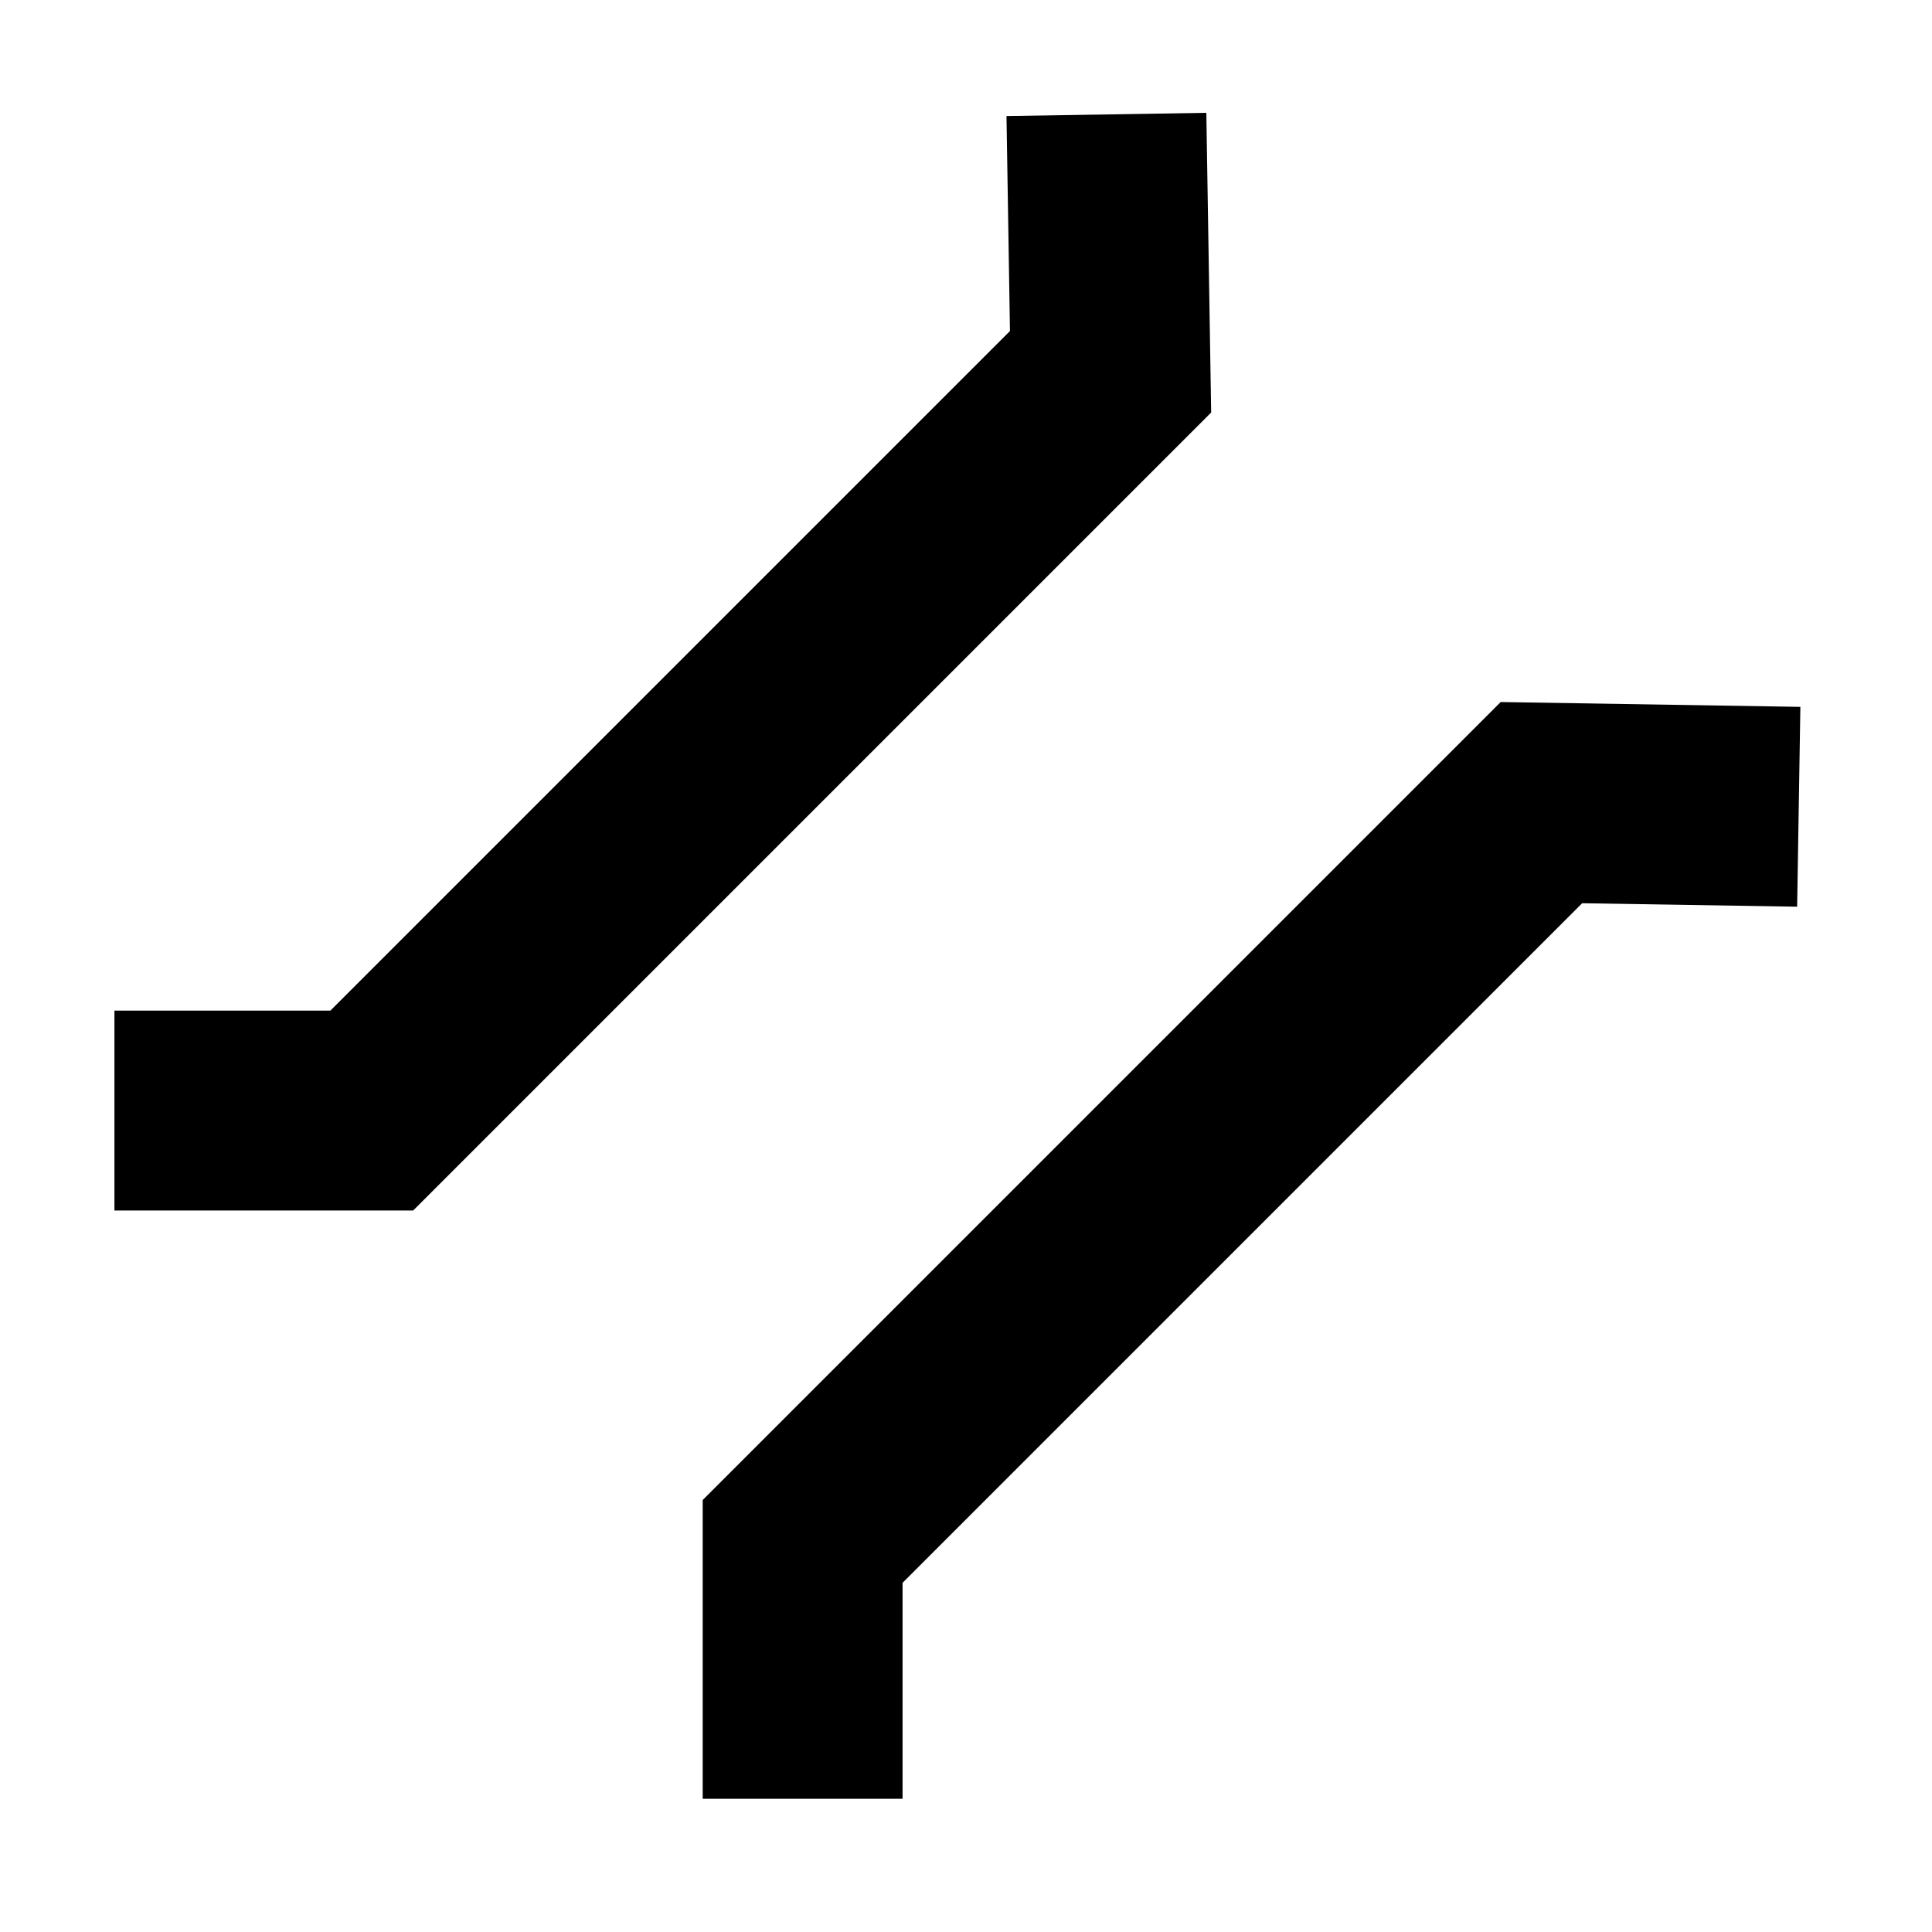 <?xml version="1.0" encoding="UTF-8" standalone="no"?>
<svg
   xmlns:dc="http://purl.org/dc/elements/1.1/"
   xmlns:cc="http://creativecommons.org/ns#"
   xmlns:rdf="http://www.w3.org/1999/02/22-rdf-syntax-ns#"
   xmlns:svg="http://www.w3.org/2000/svg"
   xmlns="http://www.w3.org/2000/svg"
   xmlns:sodipodi="http://sodipodi.sourceforge.net/DTD/sodipodi-0.dtd"
   xmlns:inkscape="http://www.inkscape.org/namespaces/inkscape"
   version="1.0"
   width="580"
   height="580"
   id="svg2"
   inkscape:version="0.91 r13725"
   sodipodi:docname="mountain_pass.svg">
  <sodipodi:namedview
     pagecolor="#ffffff"
     bordercolor="#666666"
     borderopacity="1"
     objecttolerance="10"
     gridtolerance="10"
     guidetolerance="10"
     inkscape:pageopacity="0"
     inkscape:pageshadow="2"
     inkscape:window-width="1536"
     inkscape:window-height="801"
     id="namedview60"
     showgrid="false"
     inkscape:zoom="0.40689655"
     inkscape:cx="-15.974576"
     inkscape:cy="290"
     inkscape:window-x="-8"
     inkscape:window-y="32"
     inkscape:window-maximized="1"
     inkscape:current-layer="svg2" />
  <defs
     id="defs4">
    <symbol
       viewBox="244.5 110 489 219.9"
       id="symbol-university">
      <path
         id="path4460"
         d="M79,43l57,119c0,0,21-96,104-96s124,106,124,106l43-133l82-17L0,17L79,43z" />
      <path
         id="path4462"
         d="M94,176l-21,39"
         stroke-width="20"
         stroke="#000000"
         fill="none" />
      <path
         id="path4464"
         d="M300,19c0,10.5-22.6,19-50.5,19S199,29.5,199,19s22.6-19,50.5-19S300,8.5,300,19z" />
      <path
         id="path4466"
         d="M112,216l-16-38L64,88c0,0-9-8-4-35s16-24,16-24"
         stroke-width="20"
         stroke="#000000"
         ill="none" />
    </symbol>
    <marker
       id="Arrow2Lend"
       refX="0.0"
       refY="0.0"
       orient="auto"
       inkscape:stockid="Arrow2Lend">
      <path
         transform="scale(1.1) rotate(180) translate(1,0)"
         d="M 8.719,4.034 L -2.207,0.016 L 8.719,-4.002 C 6.973,-1.63 6.983,1.616 8.719,4.034 z "
         id="path4137"
         fill-rule="evenodd"
         stroke-linejoin="round"
         stroke-width=".625" />
    </marker>
    <marker
       id="Arrow1Mend"
       refX="0.0"
       refY="0.0"
       orient="auto"
       inkscape:stockid="Arrow1Mend">
      <path
         transform="scale(0.4) rotate(180) translate(10,0)"
         d="M 0.0,0.0 L 5.0,-5.0 L -12.5,0.0 L 5.0,5.0 L 0.0,0.0 z "
         id="path4125"
         fill-rule="evenodd"
         stroke="#000000"
         stroke-width="1.25" />
    </marker>
    <marker
       id="TriangleOutL"
       refX="0.0"
       refY="0.0"
       orient="auto"
       inkscape:stockid="TriangleOutL">
      <path
         transform="scale(0.8)"
         d="M 5.77,0.0 L -2.88,5.0 L -2.88,-5.0 L 5.77,0.0 z "
         id="path4214"
         fill-rule="evenodd"
         stroke="#000000"
         stroke-width="1.25" />
    </marker>
    <marker
       id="Arrow1Lend"
       refX="0.0"
       refY="0.0"
       orient="auto"
       inkscape:stockid="Arrow1Lend">
      <path
         transform="scale(0.8) rotate(180) translate(12.5,0)"
         d="M 0.0,0.0 L 5.0,-5.0 L -12.5,0.0 L 5.0,5.0 L 0.0,0.0 z "
         id="path4119"
         fill-rule="evenodd"
         stroke="#000000"
         stroke-width="1.25" />
    </marker>
    <marker
       id="Tail"
       refX="0.0"
       refY="0.0"
       orient="auto"
       inkscape:stockid="Tail">
      <g
         transform="scale(-1.2)"
         id="g4152">
        <path
           d="M -3.805,-3.959 L 0.544,0"
           id="path4154"
           fill="none"
           fill-rule="evenodd"
           stroke="#000000"
           stroke-linecap="round"
           stroke-width=".8" />
        <path
           d="M -1.287,-3.959 L 3.062,0"
           id="path4156"
           fill="none"
           fill-rule="evenodd"
           stroke="#000000"
           stroke-linecap="round"
           stroke-width=".8" />
        <path
           d="M 1.305,-3.959 L 5.654,0"
           id="path4158"
           fill="none"
           fill-rule="evenodd"
           stroke="#000000"
           stroke-linecap="round"
           stroke-width=".8" />
        <path
           d="M -3.805,4.178 L 0.544,0.22"
           id="path4160"
           fill="none"
           fill-rule="evenodd"
           stroke="#000000"
           stroke-linecap="round"
           stroke-width=".8" />
        <path
           d="M -1.287,4.178 L 3.062,0.22"
           id="path4162"
           fill="none"
           fill-rule="evenodd"
           stroke="#000000"
           stroke-linecap="round"
           stroke-width=".8" />
        <path
           d="M 1.305,4.178 L 5.654,0.22"
           id="path4164"
           fill="none"
           fill-rule="evenodd"
           stroke="#000000"
           stroke-linecap="round"
           stroke-width=".8" />
      </g>
    </marker>
    <marker
       id="Arrow1Sstart"
       refX="0.0"
       refY="0.0"
       orient="auto"
       inkscape:stockid="Arrow1Sstart">
      <path
         transform="scale(0.2) translate(6,0)"
         d="M 0.0,0.0 L 5.0,-5.0 L -12.5,0.0 L 5.0,5.0 L 0.0,0.0 z "
         id="path4128"
         fill-rule="evenodd"
         stroke="#000000"
         stroke-width="1.25" />
    </marker>
    <marker
       id="Arrow1Send"
       refX="0.0"
       refY="0.0"
       orient="auto"
       inkscape:stockid="Arrow1Send">
      <path
         transform="scale(0.2) rotate(180) translate(6,0)"
         d="M 0.0,0.0 L 5.0,-5.0 L -12.5,0.0 L 5.0,5.0 L 0.0,0.0 z "
         id="path4131"
         fill-rule="evenodd"
         stroke="#000000"
         stroke-width="1.25" />
    </marker>
    <marker
       id="SemiCircleOut"
       refX="0.0"
       refY="0.0"
       orient="auto"
       inkscape:stockid="SemiCircleOut">
      <path
         transform="scale(0.6) translate(7.125,0.763)"
         d="M -2.5,-0.809 C -2.5,1.951 -4.74,4.191 -7.5,4.191 L -7.5,-5.809 C -4.74,-5.809 -2.5,-3.569 -2.5,-0.809 z "
         id="path4235"
         fill-rule="evenodd"
         stroke="#000000"
         stroke-width="1.25" />
    </marker>
    <marker
       id="Arrow2Send"
       refX="0.0"
       refY="0.0"
       orient="auto"
       inkscape:stockid="Arrow2Send">
      <path
         transform="scale(0.3) rotate(180) translate(-2.3,0)"
         d="M 8.719,4.034 L -2.207,0.016 L 8.719,-4.002 C 6.973,-1.63 6.983,1.616 8.719,4.034 z "
         id="path4149"
         fill-rule="evenodd"
         stroke-linejoin="round"
         stroke-width=".625" />
    </marker>
    <marker
       id="TriangleOutS"
       refX="0.0"
       refY="0.0"
       orient="auto"
       inkscape:stockid="TriangleOutS">
      <path
         transform="scale(0.2)"
         d="M 5.77,0.0 L -2.88,5.0 L -2.88,-5.0 L 5.77,0.0 z "
         id="path4220"
         fill-rule="evenodd"
         stroke="#000000"
         stroke-width="1.25" />
    </marker>
    <marker
       id="CurveIn"
       refX="0.0"
       refY="0.0"
       orient="auto"
       inkscape:stockid="CurveIn">
      <path
         transform="scale(0.6)"
         d="M 4.625,-5.046 C 1.865,-5.046 -0.375,-2.806 -0.375,-0.046 C -0.375,2.714 1.865,4.954 4.625,4.954"
         id="path4238"
         fill="none"
         fill-rule="evenodd"
         stroke="#000000"
         stroke-width="1.25" />
    </marker>
    <marker
       orient="auto"
       id="InfiniteLineStart"
       inkscape:stockid="InfiniteLineStart">
      <g
         transform="translate(-13,0)"
         id="g4298">
        <circle
           cx="3"
           r=".8"
           id="circle4300" />
        <circle
           cx="6.5"
           r=".8"
           id="circle4302" />
        <circle
           cx="10"
           r=".8"
           id="circle4304" />
      </g>
    </marker>
    <marker
       id="StopS"
       refX="0.0"
       refY="0.0"
       orient="auto"
       inkscape:stockid="StopS">
      <path
         transform="scale(0.2)"
         d="M 0.0,5.65 L 0.0,-5.65"
         id="path4229"
         fill="none"
         fill-rule="evenodd"
         stroke="#000000"
         fill-opacity=".75"
         stroke-width="1.25" />
    </marker>
    <marker
       id="Arrow2Sstart"
       refX="0.0"
       refY="0.0"
       orient="auto"
       inkscape:stockid="Arrow2Sstart">
      <path
         transform="scale(0.3) translate(-2.3,0)"
         d="M 8.719,4.034 L -2.207,0.016 L 8.719,-4.002 C 6.973,-1.63 6.983,1.616 8.719,4.034 z "
         id="path4146"
         fill-rule="evenodd"
         stroke-linejoin="round"
         stroke-width=".625" />
    </marker>
    <marker
       id="DiamondS"
       refX="0.0"
       refY="0.0"
       orient="auto"
       inkscape:stockid="DiamondS">
      <path
         transform="scale(0.2)"
         d="M 0,-7.071 L -7.071,0 L 0,7.071 L 7.071,0 L 0,-7.071 z "
         id="path4202"
         fill-rule="evenodd"
         stroke="#000000"
         stroke-width="1.25" />
    </marker>
    <marker
       orient="auto"
       id="RazorWire"
       inkscape:stockid="RazorWire">
       style=&quot;overflow:visible&quot;&gt;
         <path
   d="M 0.023,-0.74 L 0.023,0.697 L -7.759,3.01 L 10.679,3.01 L 3.491,0.697 L 3.491,-0.74 L 10.741,-2.896 L -7.727,-2.896 L 0.023,-0.74 z "
   transform="scale(0.8,0.8)"
   id="path4286"
   fill="#808080"
   fill-rule="evenodd"
   stroke="#000000"
   stroke-width=".125" />
</marker>
    <marker
       viewBox="0 0 10 10"
       refY="5"
       refX="10"
       orient="auto"
       markerWidth="4"
       markerUnits="strokeWidth"
       markerHeight="3"
       id="ArrowStart">
      <path
         id="path1968"
         d="M 10 0 L 0 5 L 10 10 z" />
    </marker>
    <marker
       viewBox="0 0 10 10"
       refY="5"
       orient="auto"
       markerWidth="4"
       markerUnits="strokeWidth"
       markerHeight="3"
       id="ArrowEnd">
      <path
         id="path1965"
         d="M 0 0 L 10 5 L 0 10 z" />
    </marker>
  </defs>
  <path
     d="m 332.153,34.355 1.246,77.253 -221.791,221.791 -77.253,0"
     id="path3068"
     inkscape:connector-curvature="0"
     fill="none"
     stroke="#ffffff"
     stroke-width="60"
     style="stroke:#000000;stroke-opacity:1" />
  <path
     d="m 540,242.202 -77.253,-1.246 -221.791,221.791 0,77.253"
     id="path3068-9"
     inkscape:connector-curvature="0"
     fill="none"
     stroke="#ffffff"
     stroke-width="60"
     style="stroke:#000000;stroke-opacity:1" />
</svg>
